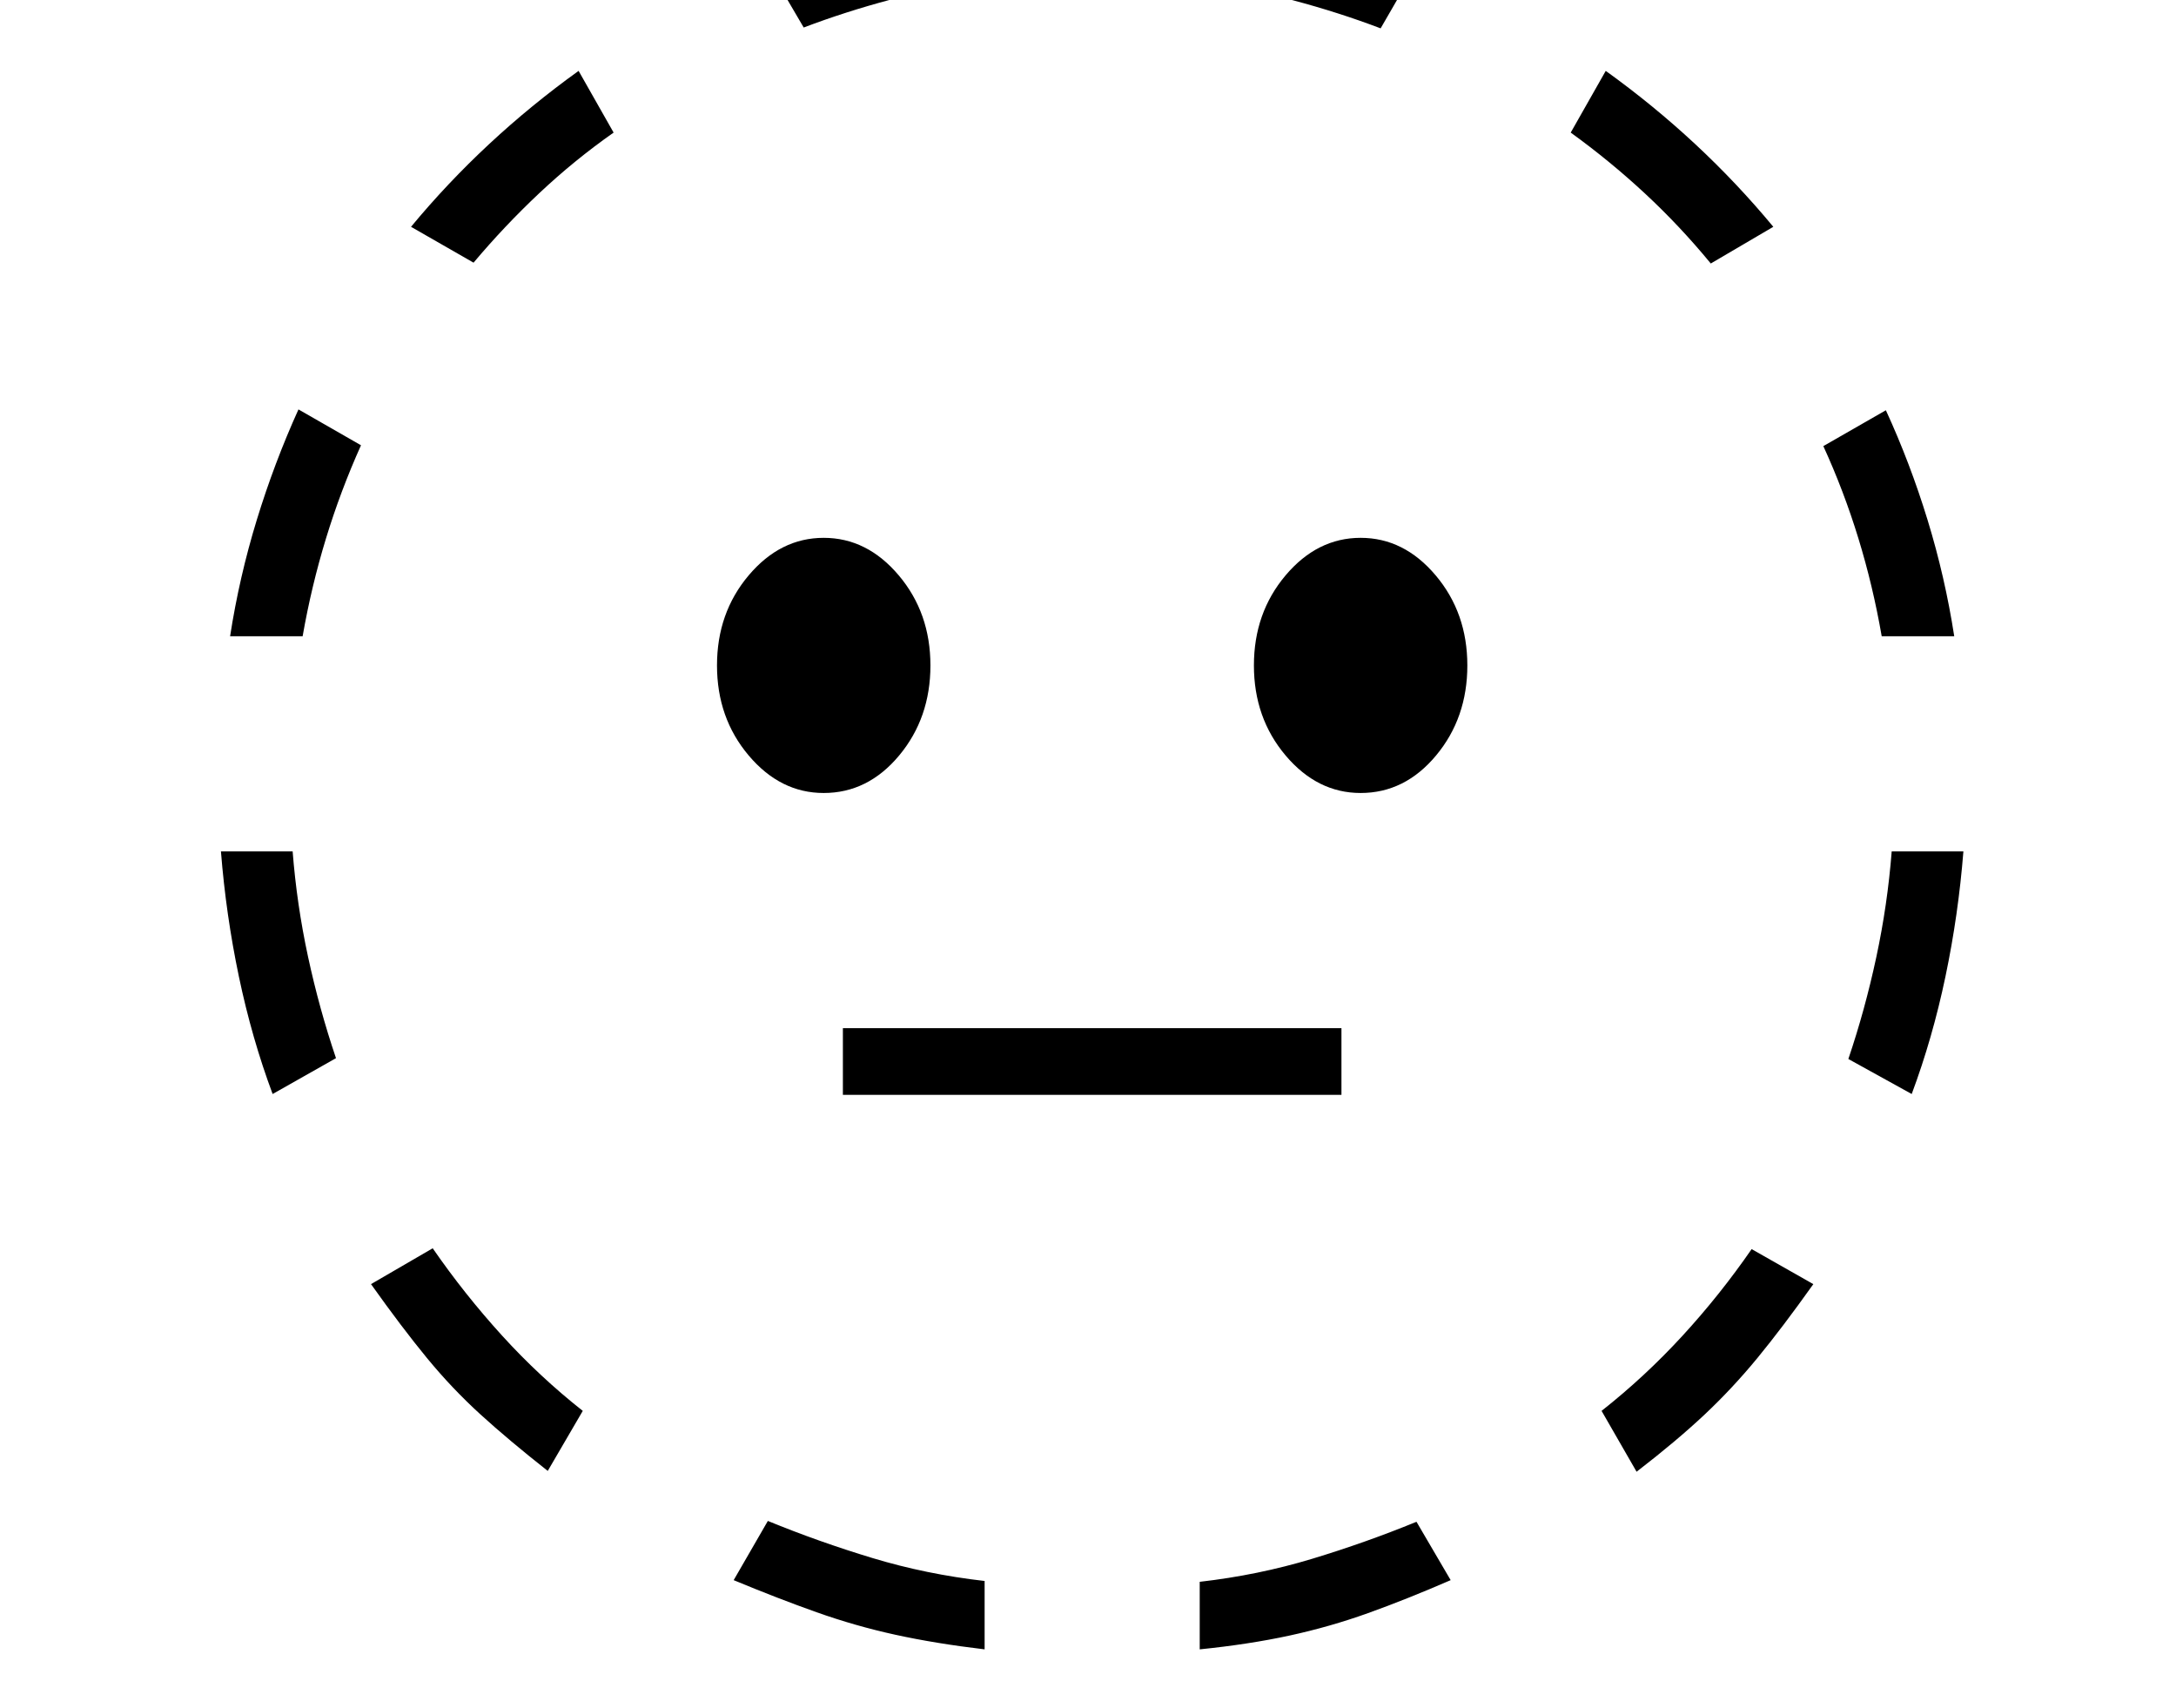 <svg xmlns="http://www.w3.org/2000/svg" viewBox="-10 0 2610 2048"><path d="M1622 951q-52 0-90-45t-38-108 38-108 90-45 90 45 38 108-37.5 108-90.5 45zm-975 813q-47-37-81-68t-64-67.5-67-88.5l74-43q38 55 83 104.5t97 90.5zm524 214q-59-7-107-17.5t-94.5-27T870 1895l41-71q61 25 125.5 44.5T1171 1896zm-854-666q-25-67-40.5-141T255 1021h86q5 64 18.5 126.5T393 1269zm1112 666v-81q70-8 134.5-27.5T1689 1825l41 70q-53 23-99 39.5t-94.5 27T1429 1978zM266 763q11-71 32-139.5T348 491l75 43q-49 109-70 229zm735 550v-80h598v80zm-23-362q-52 0-90-45t-38-108 38-108 90-45 90 45 38 108-37.5 108-90.5 45zM954 33l-41-70q61-23 125.5-40.5T1171-102v81q-58 6-112.5 20.5T954 33zm1329 1279-76-42q20-59 33.5-122t18.5-127h86q-6 76-21.5 150t-40.5 141zM1646 34Q1596 15 1541.5.5T1429-21v-81q68 7 132.5 24.5T1687-37zm601 729q-21-121-70-228l75-43q29 63 50 131.5t32 139.5zm-205-447q-37-45-79-84t-89-73l42-74q114 82 201 187zm-89 1449-42-73q52-41 97-90t83-104l74 42q-37 52-67 88.5t-63.5 68-81.5 68.5zM558 315l-75-43q87-105 201-187l42 74q-47 33-89 72.5T558 315z"/></svg>